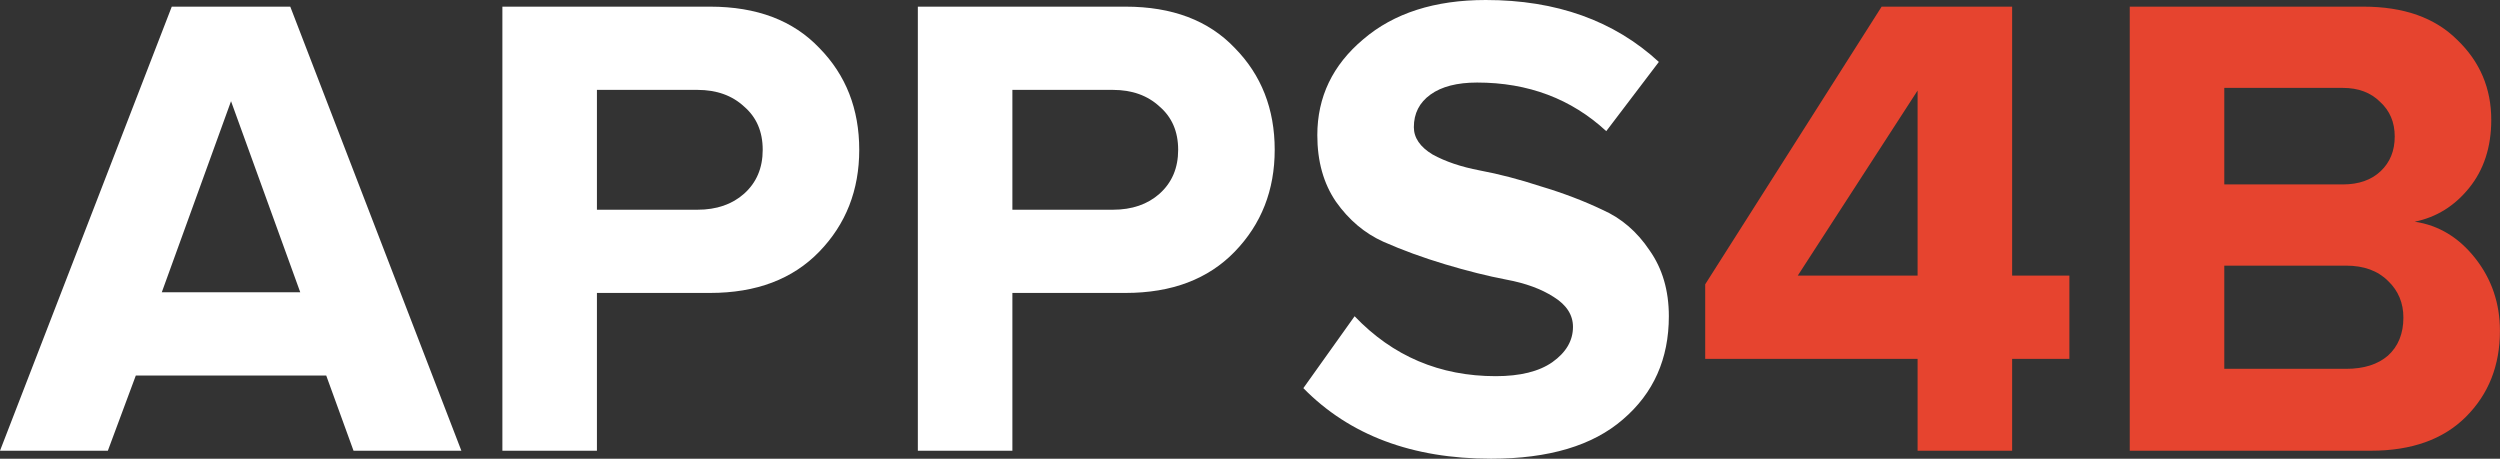<svg width="109" height="20" viewBox="0 0 109 20" fill="none" xmlns="http://www.w3.org/2000/svg">
    <rect x="0" y="0" width="109" height="20" fill="#333333" stroke="none"/>
    <path d="M87.729 19.652H83.607V15.646H74.347V12.395L82.039 0.29H87.729V12.017H90.225V15.646H87.729V19.652ZM83.607 12.017V3.948L78.382 12.017H83.607Z" fill="#E6442F"/>
    <path d="M103.365 19.652H92.857V0.29H103.046C104.807 0.29 106.171 0.774 107.139 1.742C108.126 2.69 108.619 3.851 108.619 5.225C108.619 6.405 108.3 7.392 107.661 8.186C107.023 8.979 106.229 9.473 105.281 9.666C106.326 9.821 107.207 10.353 107.923 11.263C108.639 12.172 108.997 13.227 108.997 14.427C108.997 15.936 108.503 17.184 107.516 18.171C106.529 19.158 105.146 19.652 103.365 19.652ZM102.146 8.041C102.843 8.041 103.394 7.847 103.801 7.46C104.207 7.073 104.41 6.57 104.41 5.951C104.41 5.331 104.197 4.828 103.772 4.441C103.365 4.035 102.823 3.832 102.146 3.832H96.979V8.041H102.146ZM102.291 16.081C103.065 16.081 103.675 15.888 104.12 15.501C104.565 15.094 104.788 14.543 104.788 13.846C104.788 13.208 104.565 12.675 104.12 12.25C103.675 11.805 103.065 11.582 102.291 11.582H96.979V16.081H102.291Z" fill="#E6442F"/>
    <path d="M20.116 19.652H15.414L14.223 16.372H5.922L4.702 19.652H0L7.489 0.29H12.656L20.116 19.652ZM13.091 12.743L10.073 4.412L7.054 12.743H13.091Z" fill="white"/>
    <path d="M26.026 19.652H21.904V0.29H30.961C32.993 0.29 34.579 0.89 35.721 2.09C36.882 3.27 37.463 4.751 37.463 6.531C37.463 8.292 36.882 9.773 35.721 10.972C34.56 12.172 32.973 12.772 30.961 12.772H26.026V19.652ZM30.409 9.144C31.241 9.144 31.919 8.911 32.441 8.447C32.983 7.963 33.254 7.325 33.254 6.531C33.254 5.738 32.983 5.109 32.441 4.644C31.919 4.161 31.241 3.919 30.409 3.919H26.026V9.144H30.409Z" fill="white"/>
    <path d="M44.14 19.652H40.018V0.29H49.075C51.106 0.29 52.693 0.89 53.835 2.09C54.996 3.27 55.577 4.751 55.577 6.531C55.577 8.292 54.996 9.773 53.835 10.972C52.674 12.172 51.087 12.772 49.075 12.772H44.14V19.652ZM48.523 9.144C49.355 9.144 50.032 8.911 50.555 8.447C51.097 7.963 51.368 7.325 51.368 6.531C51.368 5.738 51.097 5.109 50.555 4.644C50.032 4.161 49.355 3.919 48.523 3.919H44.14V9.144H48.523Z" fill="white"/>
    <path d="M65.011 20C61.567 20 58.838 18.974 56.826 16.923L59.061 13.788C60.725 15.53 62.776 16.401 65.215 16.401C66.279 16.401 67.101 16.197 67.682 15.791C68.282 15.365 68.582 14.852 68.582 14.252C68.582 13.73 68.301 13.295 67.74 12.946C67.198 12.598 66.511 12.346 65.679 12.192C64.866 12.037 63.976 11.814 63.008 11.524C62.041 11.234 61.141 10.905 60.309 10.537C59.496 10.169 58.809 9.589 58.248 8.795C57.706 8.002 57.435 7.034 57.435 5.893C57.435 4.228 58.103 2.835 59.438 1.713C60.773 0.571 62.554 0 64.779 0C67.856 0 70.372 0.9 72.326 2.7L70.033 5.718C68.504 4.306 66.627 3.599 64.402 3.599C63.531 3.599 62.854 3.774 62.37 4.122C61.886 4.47 61.644 4.944 61.644 5.544C61.644 6.009 61.915 6.405 62.457 6.734C63.018 7.044 63.705 7.276 64.518 7.431C65.35 7.586 66.24 7.818 67.188 8.128C68.156 8.418 69.046 8.757 69.859 9.144C70.691 9.511 71.378 10.102 71.92 10.914C72.481 11.708 72.762 12.666 72.762 13.788C72.762 15.646 72.094 17.146 70.759 18.287C69.443 19.429 67.527 20 65.011 20Z" fill="white"/>
</svg>
